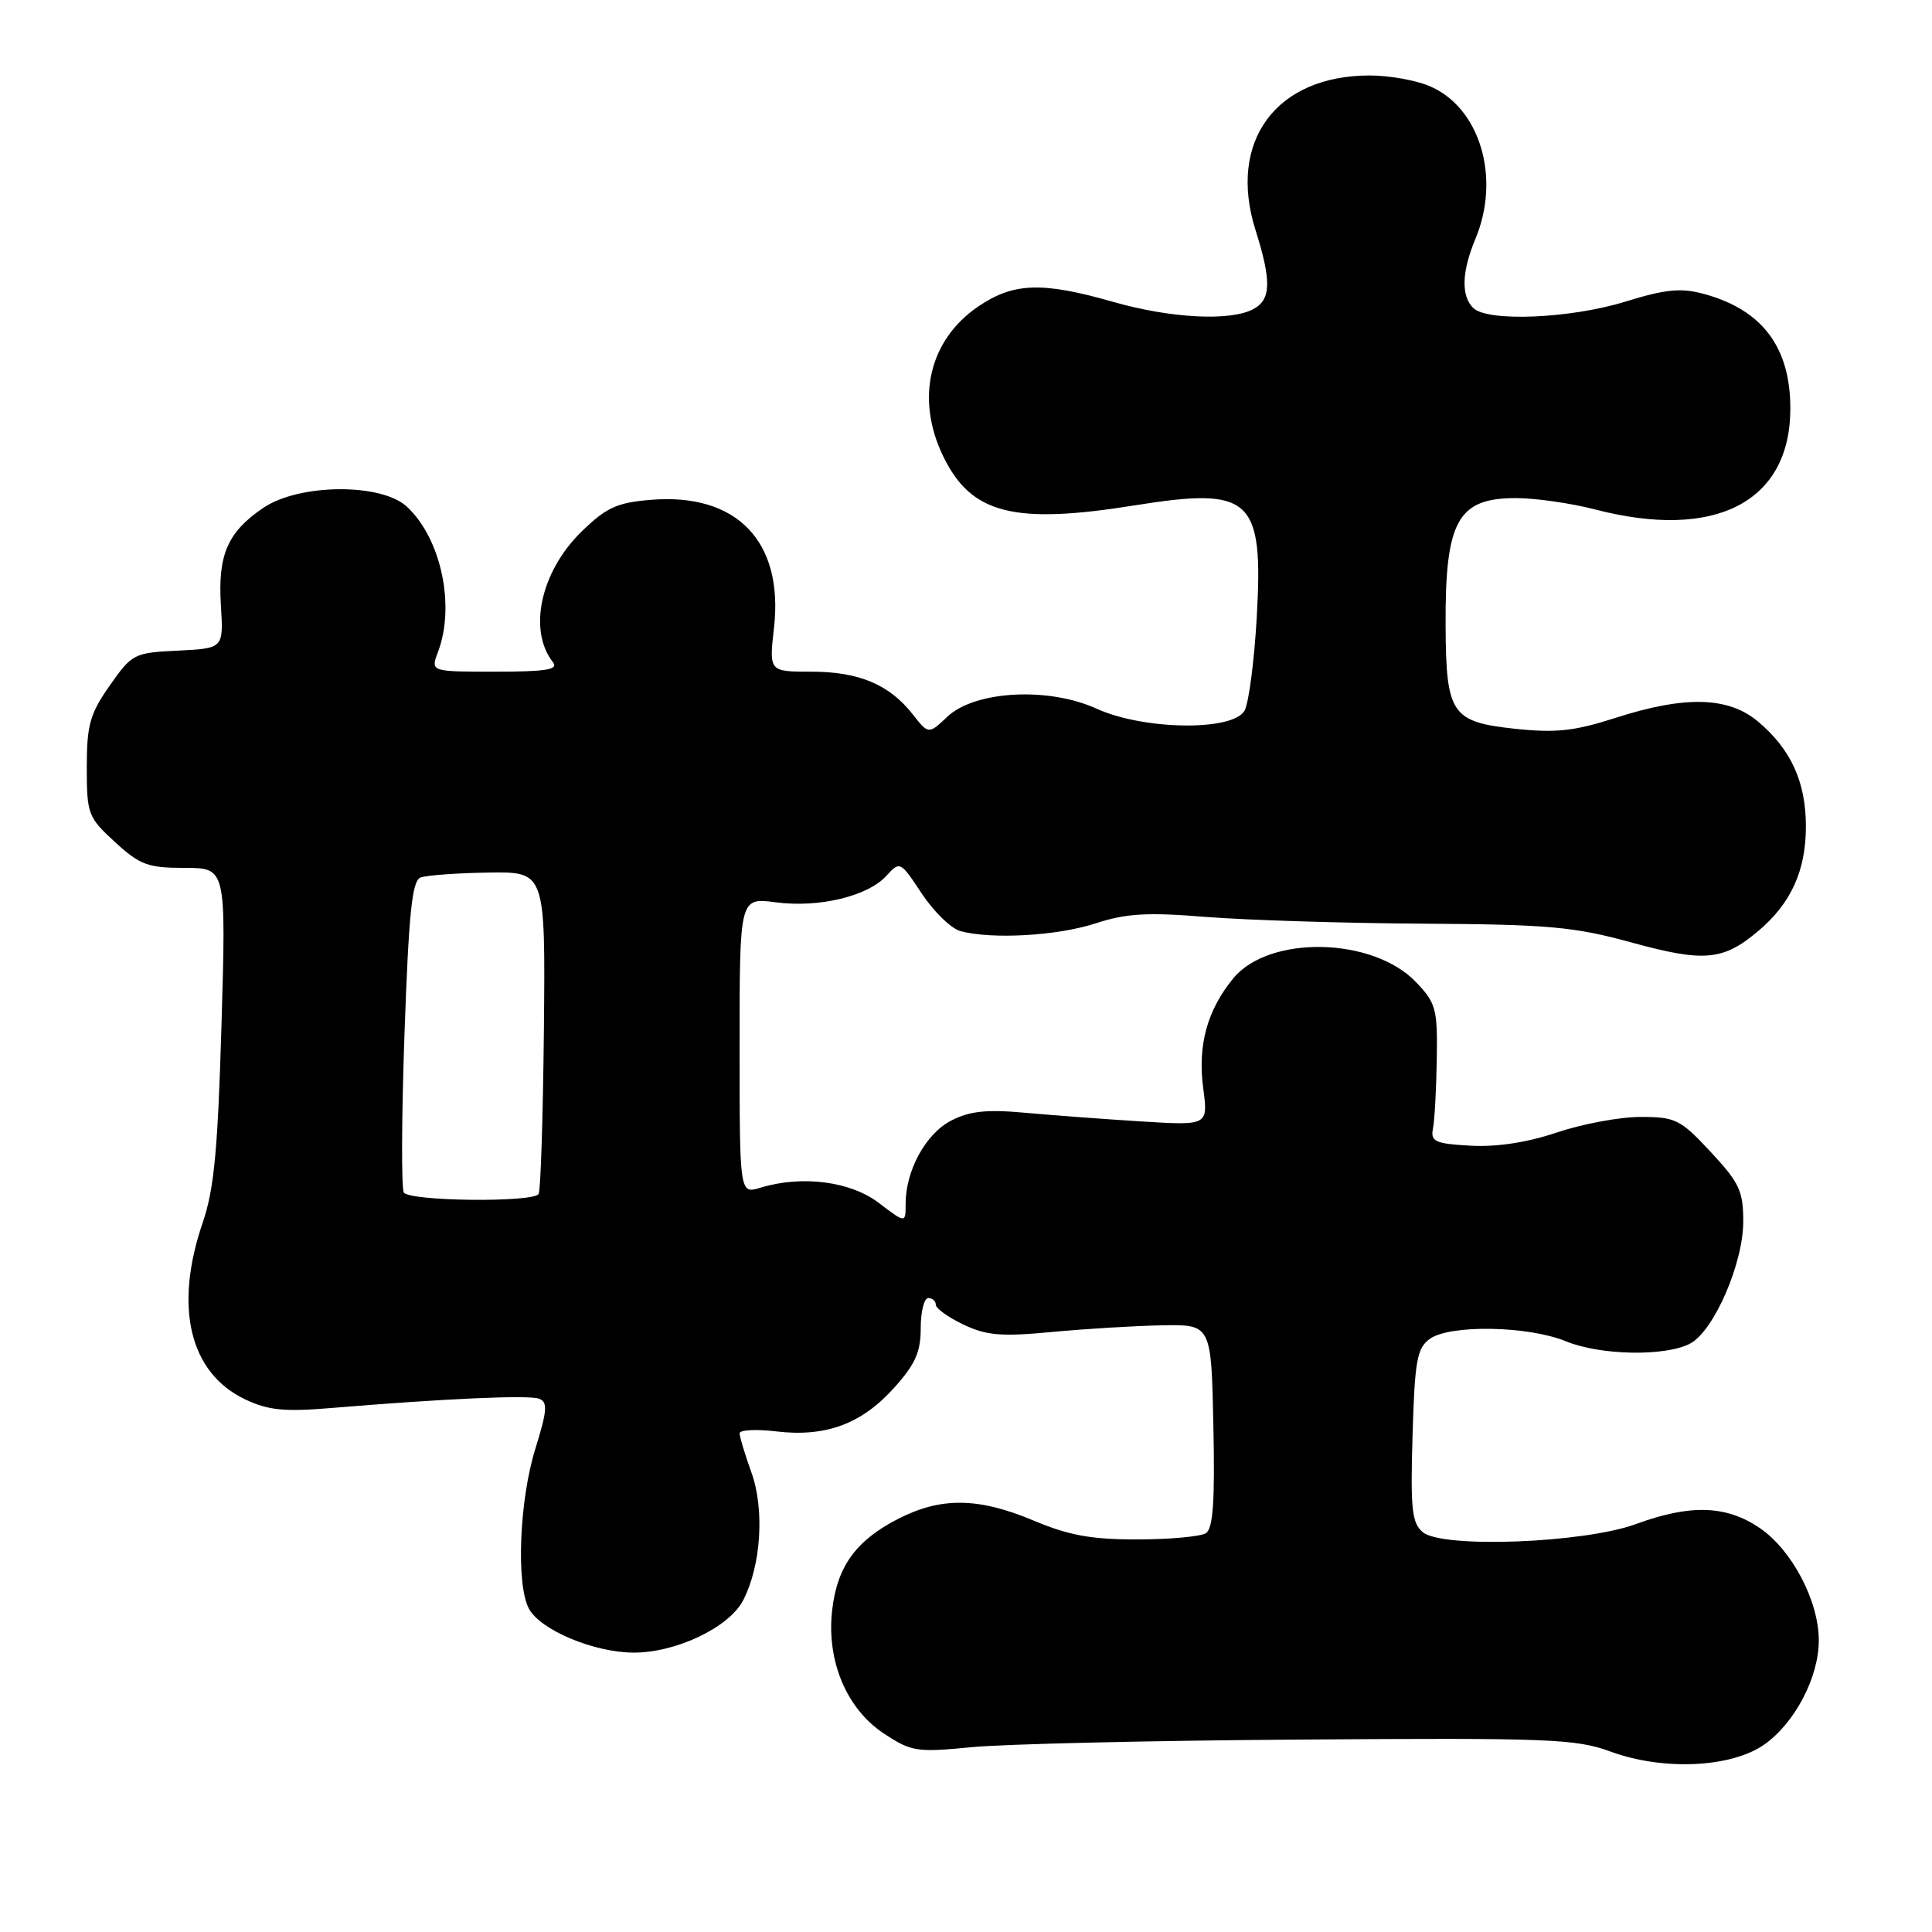 <?xml version="1.0" encoding="UTF-8" standalone="no"?>
<!DOCTYPE svg PUBLIC "-//W3C//DTD SVG 1.1//EN" "http://www.w3.org/Graphics/SVG/1.1/DTD/svg11.dtd" >
<svg xmlns="http://www.w3.org/2000/svg" xmlns:xlink="http://www.w3.org/1999/xlink" version="1.1" viewBox="0 0 256 256">
 <g >
 <path fill="currentColor"
d=" M 233.82 231.13 C 237.86 228.25 241.00 222.23 241.00 217.36 C 241.00 212.13 237.44 205.37 233.16 202.46 C 228.73 199.45 223.98 199.30 216.79 201.94 C 209.92 204.47 191.14 205.19 188.54 203.03 C 187.08 201.82 186.88 200.00 187.17 190.23 C 187.46 180.33 187.75 178.65 189.44 177.42 C 192.08 175.49 202.48 175.67 207.50 177.73 C 212.07 179.61 220.71 179.76 223.97 178.02 C 227.10 176.34 230.98 167.44 230.99 161.89 C 231.00 157.83 230.48 156.72 226.68 152.64 C 222.66 148.32 222.02 148.00 217.37 148.00 C 214.63 148.00 209.65 148.93 206.30 150.06 C 202.34 151.39 198.34 152.00 194.86 151.81 C 190.11 151.54 189.54 151.27 189.88 149.50 C 190.10 148.40 190.32 144.27 190.38 140.32 C 190.49 133.68 190.28 132.90 187.61 130.12 C 181.89 124.15 168.13 123.88 163.41 129.64 C 159.95 133.87 158.68 138.51 159.43 144.18 C 160.09 149.14 160.09 149.14 151.29 148.60 C 146.46 148.30 139.51 147.78 135.86 147.45 C 130.73 146.98 128.48 147.22 126.03 148.49 C 122.66 150.23 120.00 155.10 120.00 159.52 C 120.00 162.10 120.00 162.10 116.46 159.40 C 112.69 156.52 106.26 155.70 100.75 157.38 C 98.00 158.22 98.00 158.22 98.00 138.57 C 98.00 118.93 98.00 118.93 102.78 119.56 C 108.49 120.32 115.01 118.76 117.47 116.03 C 119.24 114.08 119.31 114.12 122.15 118.42 C 123.74 120.81 126.04 123.05 127.27 123.38 C 131.45 124.50 140.11 124.00 145.14 122.36 C 149.21 121.03 152.01 120.86 159.83 121.50 C 165.15 121.92 178.05 122.33 188.50 122.39 C 205.18 122.49 208.56 122.79 216.17 124.88 C 225.79 127.52 228.31 127.30 232.96 123.38 C 237.31 119.72 239.29 115.39 239.29 109.50 C 239.29 103.61 237.31 99.28 232.96 95.62 C 229.02 92.30 223.27 92.15 214.01 95.14 C 208.59 96.88 206.15 97.14 200.68 96.56 C 192.34 95.66 191.61 94.58 191.55 83.00 C 191.47 69.02 193.13 66.00 200.86 66.00 C 203.46 66.00 208.17 66.68 211.34 67.50 C 227.29 71.65 237.23 66.52 237.23 54.13 C 237.23 45.98 233.49 41.03 225.75 38.94 C 222.73 38.12 220.70 38.32 215.39 39.96 C 208.09 42.22 197.08 42.68 195.20 40.80 C 193.58 39.18 193.69 35.99 195.50 31.65 C 198.90 23.52 196.08 14.18 189.38 11.39 C 187.56 10.62 184.01 10.00 181.50 10.00 C 169.09 10.00 162.65 18.71 166.36 30.48 C 168.50 37.26 168.43 39.70 166.07 40.96 C 163.03 42.59 155.13 42.18 147.50 40.00 C 138.10 37.31 134.29 37.44 129.64 40.60 C 123.11 45.03 121.28 52.83 124.98 60.46 C 128.68 68.10 134.30 69.54 150.37 66.96 C 165.83 64.49 167.43 65.97 166.52 81.89 C 166.19 87.61 165.47 93.12 164.92 94.14 C 163.44 96.91 151.55 96.76 145.27 93.89 C 138.91 91.00 129.21 91.52 125.55 94.95 C 123.04 97.32 123.04 97.32 120.93 94.64 C 117.83 90.69 113.79 89.00 107.50 89.00 C 101.90 89.00 101.90 89.00 102.56 83.17 C 103.85 71.74 97.63 65.29 86.24 66.23 C 81.73 66.60 80.33 67.25 77.05 70.45 C 71.64 75.73 69.94 83.50 73.27 87.75 C 74.03 88.73 72.38 89.00 65.65 89.00 C 57.05 89.00 57.05 89.00 58.02 86.43 C 60.36 80.30 58.46 71.37 53.92 67.14 C 50.54 63.99 39.67 64.07 34.91 67.28 C 30.17 70.48 28.85 73.49 29.27 80.21 C 29.62 85.91 29.62 85.91 23.60 86.21 C 17.76 86.49 17.50 86.62 14.54 90.84 C 11.91 94.59 11.50 96.05 11.50 101.66 C 11.50 107.88 11.66 108.30 15.24 111.58 C 18.54 114.61 19.60 115.00 24.46 115.00 C 29.96 115.00 29.96 115.00 29.35 135.75 C 28.87 152.27 28.37 157.62 26.87 161.97 C 23.02 173.20 25.11 181.93 32.50 185.43 C 35.52 186.87 37.69 187.09 43.87 186.57 C 59.03 185.31 70.08 184.82 71.44 185.34 C 72.60 185.78 72.51 186.91 70.92 192.03 C 68.82 198.77 68.37 209.96 70.08 213.15 C 71.59 215.98 78.66 218.95 83.93 218.98 C 89.55 219.01 96.62 215.64 98.47 212.05 C 100.85 207.46 101.33 200.02 99.57 195.12 C 98.71 192.72 98.00 190.38 98.00 189.92 C 98.00 189.47 100.19 189.35 102.86 189.67 C 109.40 190.44 114.13 188.70 118.43 183.94 C 121.27 180.80 122.00 179.17 122.00 176.00 C 122.00 173.80 122.45 172.00 123.00 172.00 C 123.55 172.00 124.00 172.40 124.00 172.89 C 124.00 173.37 125.65 174.56 127.68 175.52 C 130.73 176.97 132.71 177.13 139.43 176.49 C 143.87 176.07 150.43 175.68 154.00 175.61 C 160.50 175.50 160.50 175.50 160.78 188.92 C 160.99 198.99 160.74 202.55 159.78 203.16 C 159.08 203.60 155.00 203.98 150.72 203.98 C 144.65 204.00 141.64 203.45 137.00 201.50 C 129.65 198.41 124.72 198.34 119.02 201.25 C 113.41 204.12 110.91 207.58 110.26 213.40 C 109.51 220.08 112.17 226.42 117.10 229.69 C 120.77 232.11 121.45 232.22 128.75 231.51 C 133.01 231.09 152.67 230.63 172.43 230.50 C 205.33 230.27 208.79 230.40 213.43 232.10 C 220.41 234.66 229.46 234.23 233.82 231.13 Z  M 53.51 158.01 C 53.17 157.47 53.21 147.97 53.60 136.92 C 54.16 120.99 54.60 116.71 55.72 116.28 C 56.50 115.98 60.54 115.68 64.71 115.62 C 72.27 115.50 72.27 115.50 72.07 136.46 C 71.95 147.99 71.64 157.77 71.37 158.21 C 70.66 159.36 54.23 159.18 53.51 158.01 Z "/>
</g>
</svg>